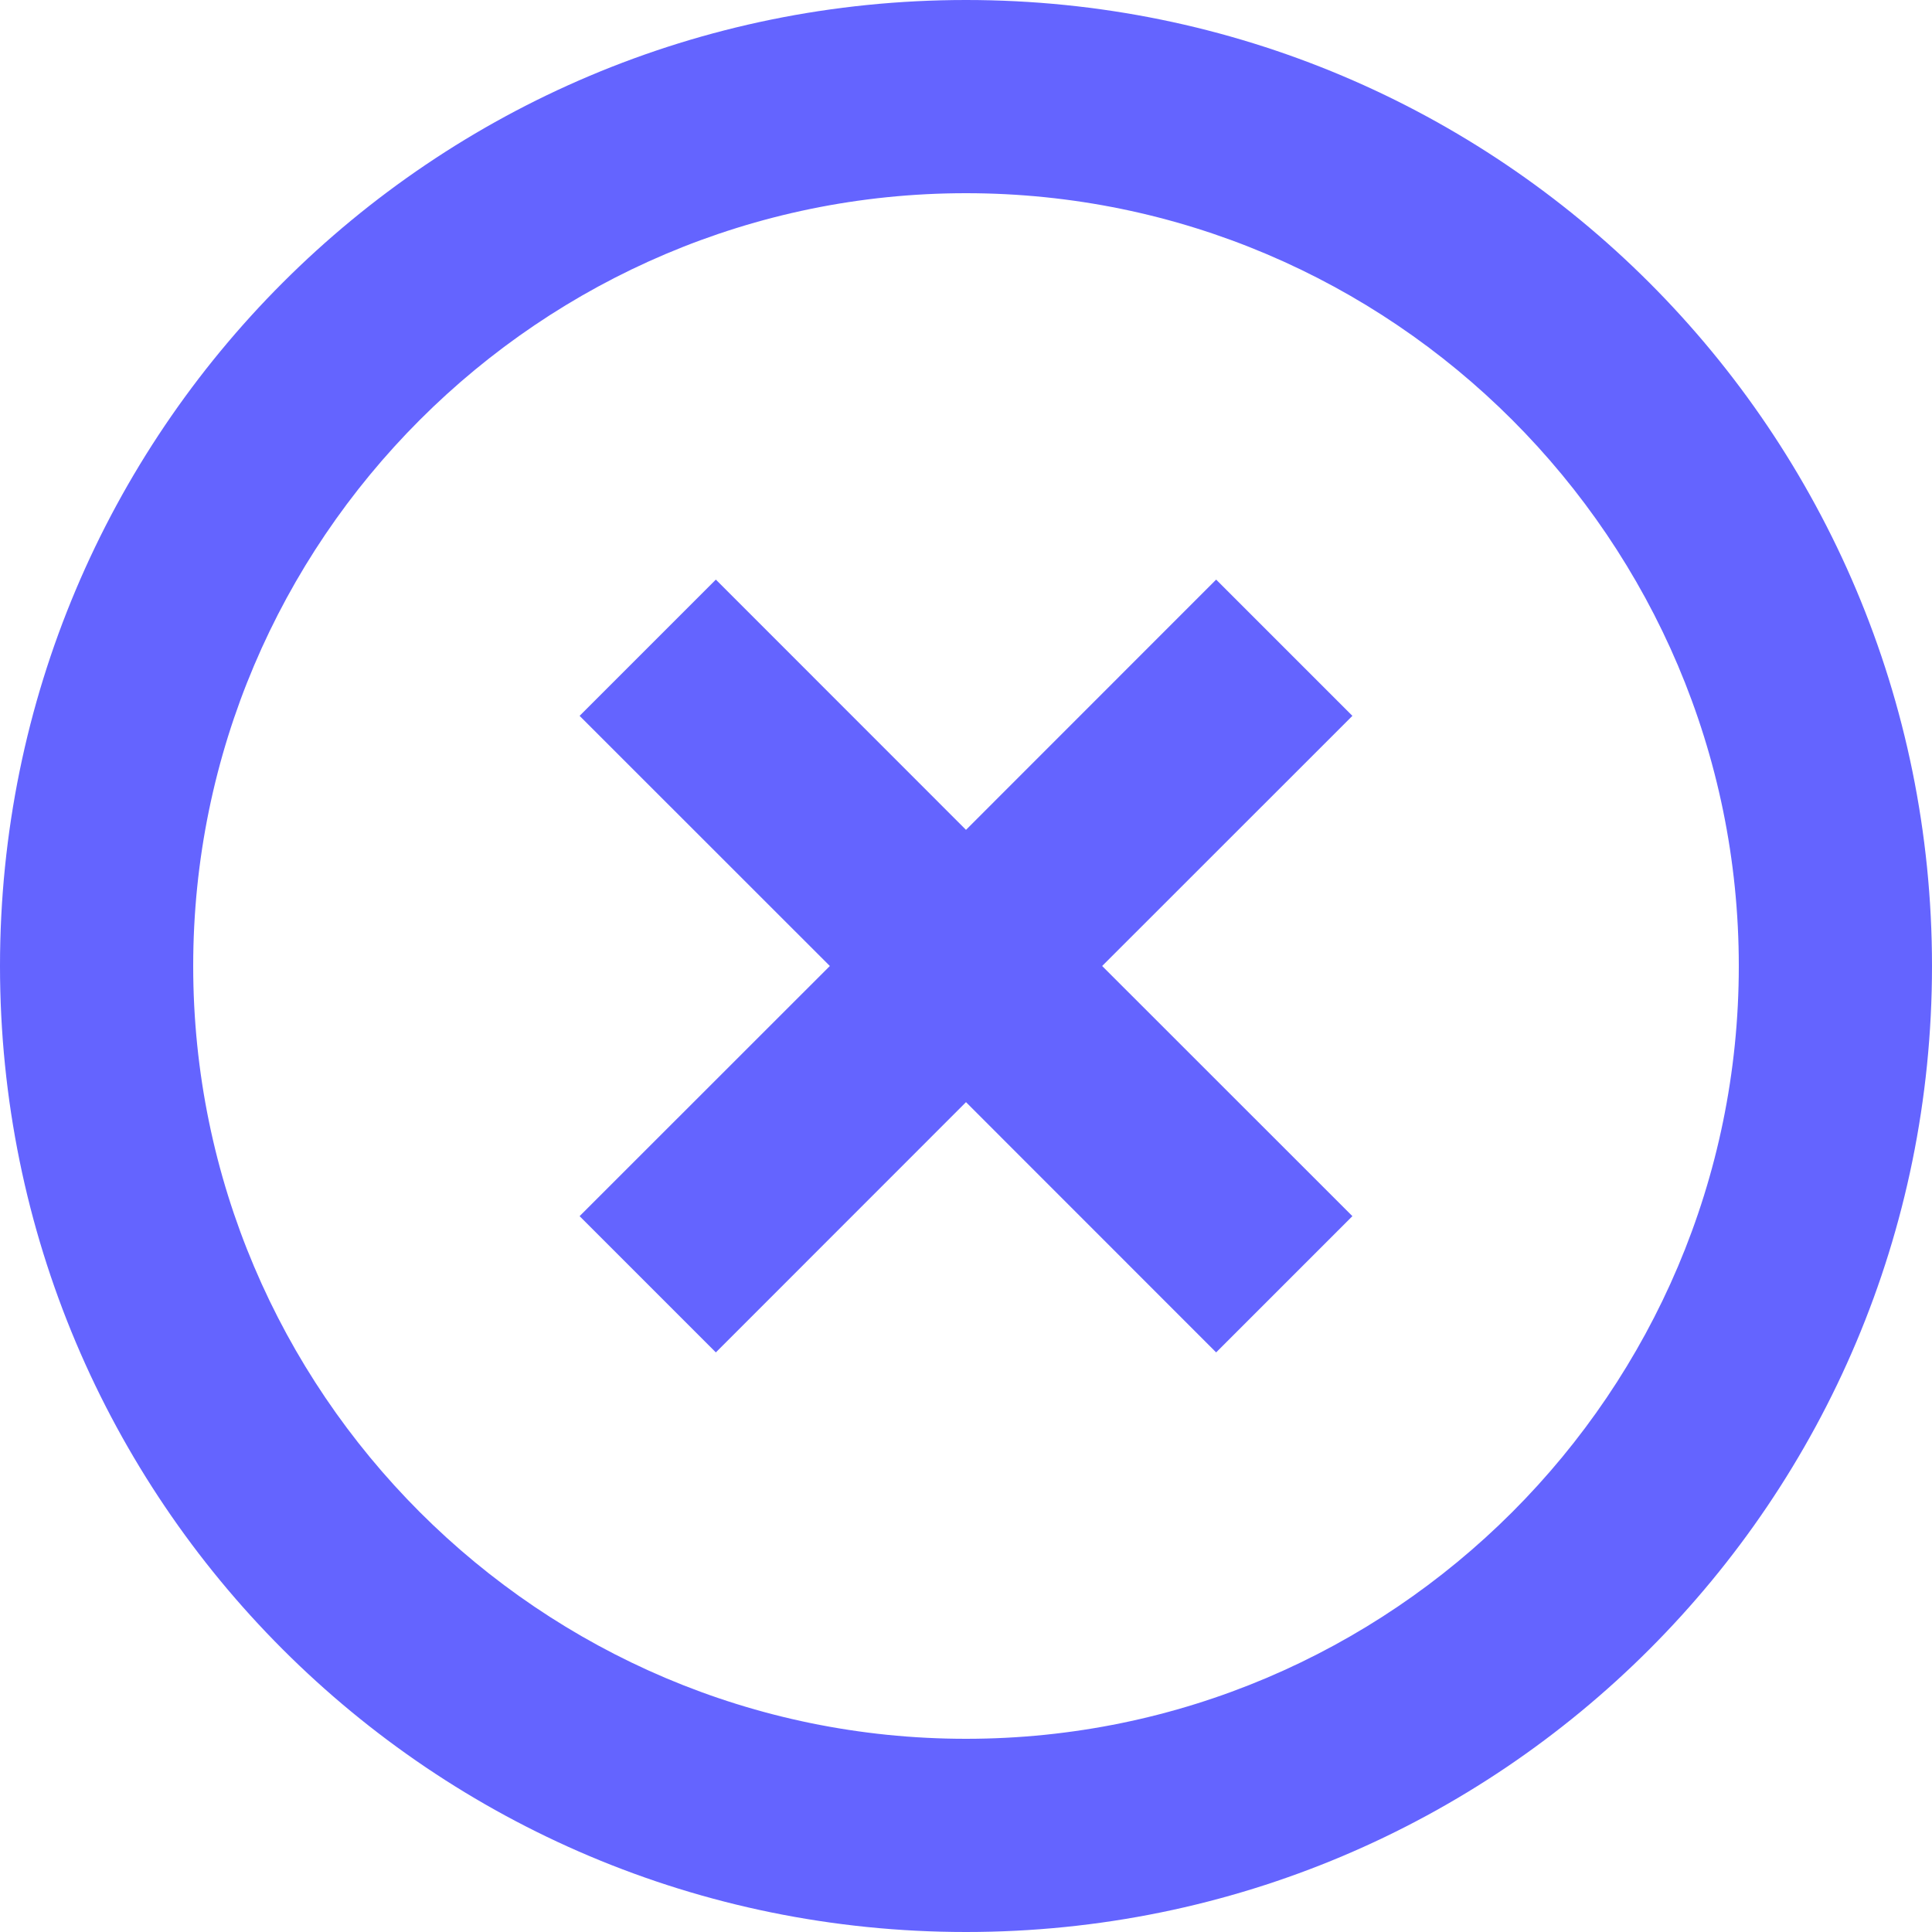 <svg width="19" height="19" viewBox="0 0 19 19" fill="none" xmlns="http://www.w3.org/2000/svg">
<path d="M11.96 5.7L9.5 8.161L7.04 5.7L5.7 7.04L8.161 9.5L5.7 11.96L7.04 13.3L9.5 10.839L11.96 13.3L13.3 11.96L10.839 9.5L13.3 7.04L11.96 5.7ZM9.5 0C4.247 0 0 4.247 0 9.5C0 14.754 4.247 19 9.5 19C14.754 19 19 14.754 19 9.5C19 4.247 14.754 0 9.5 0ZM9.5 17.1C5.311 17.1 1.9 13.69 1.9 9.5C1.9 5.311 5.311 1.9 9.5 1.9C13.69 1.9 17.1 5.311 17.1 9.5C17.1 13.69 13.69 17.1 9.5 17.1Z" fill="#6464FF"/>
</svg>
